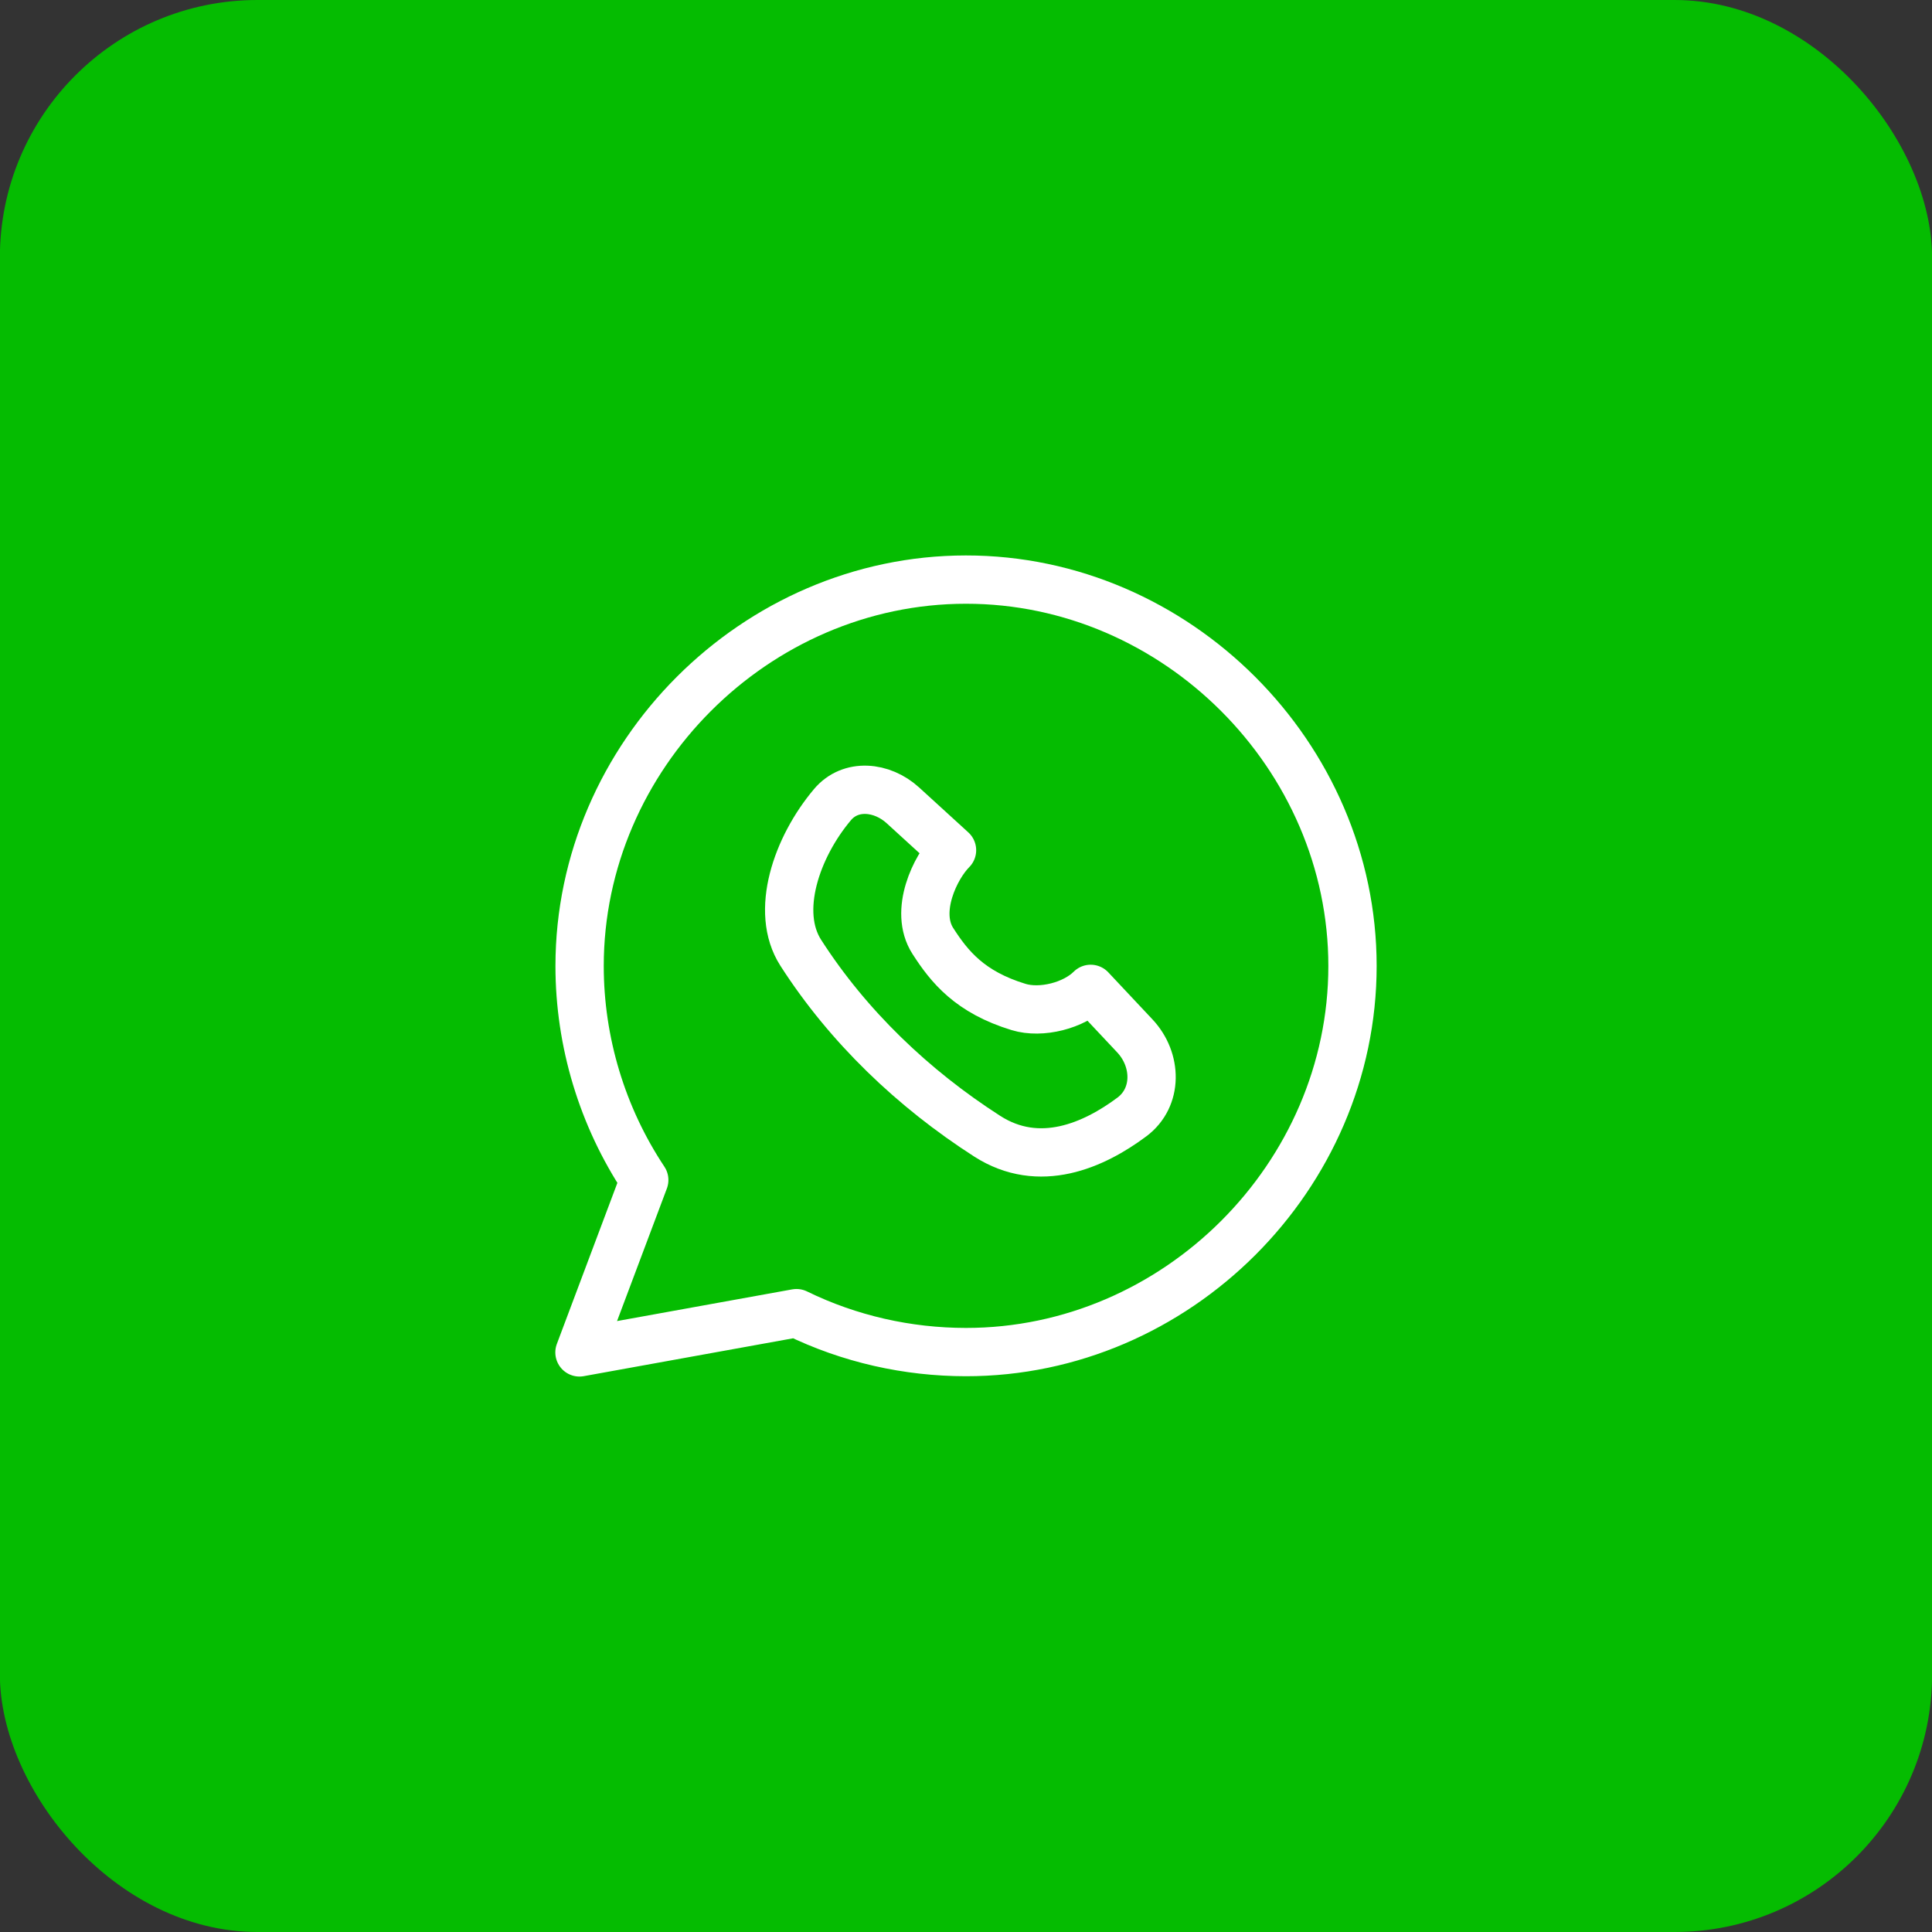 <svg width="60" height="60" viewBox="0 0 60 60" fill="none" xmlns="http://www.w3.org/2000/svg">
<rect x="0" y="0" width="60" height="60" fill="#333333" stroke="none"/>
<rect x="-0.004" width="60.007" height="60" rx="8" fill="#05BC01"/>
<path d="M29.996 18C23.46 18.002 18 23.47 18 30C18 32.354 18.701 34.68 20.008 36.646L17.996 42L24.735 40.781C26.381 41.586 28.188 41.989 29.996 41.99C36.538 41.995 42.003 36.534 42.003 30C42.003 23.473 36.535 17.996 29.996 18Z" stroke="white" stroke-width="1.5" stroke-linecap="round" stroke-linejoin="round"/>
<path d="M30.657 35.285C32.28 36.327 33.973 35.568 35.151 34.689C35.966 34.081 35.938 32.91 35.243 32.17L33.872 30.71C33.352 31.23 32.338 31.488 31.634 31.273C30.12 30.812 29.485 30.024 28.97 29.222C28.378 28.3 29.046 26.925 29.566 26.404L28.038 25.009C27.393 24.421 26.415 24.322 25.853 24.989C24.74 26.309 24.048 28.313 24.868 29.589C26.338 31.88 28.366 33.814 30.657 35.285Z" stroke="white" stroke-width="1.5" stroke-linecap="round" stroke-linejoin="round"/>
</svg>
